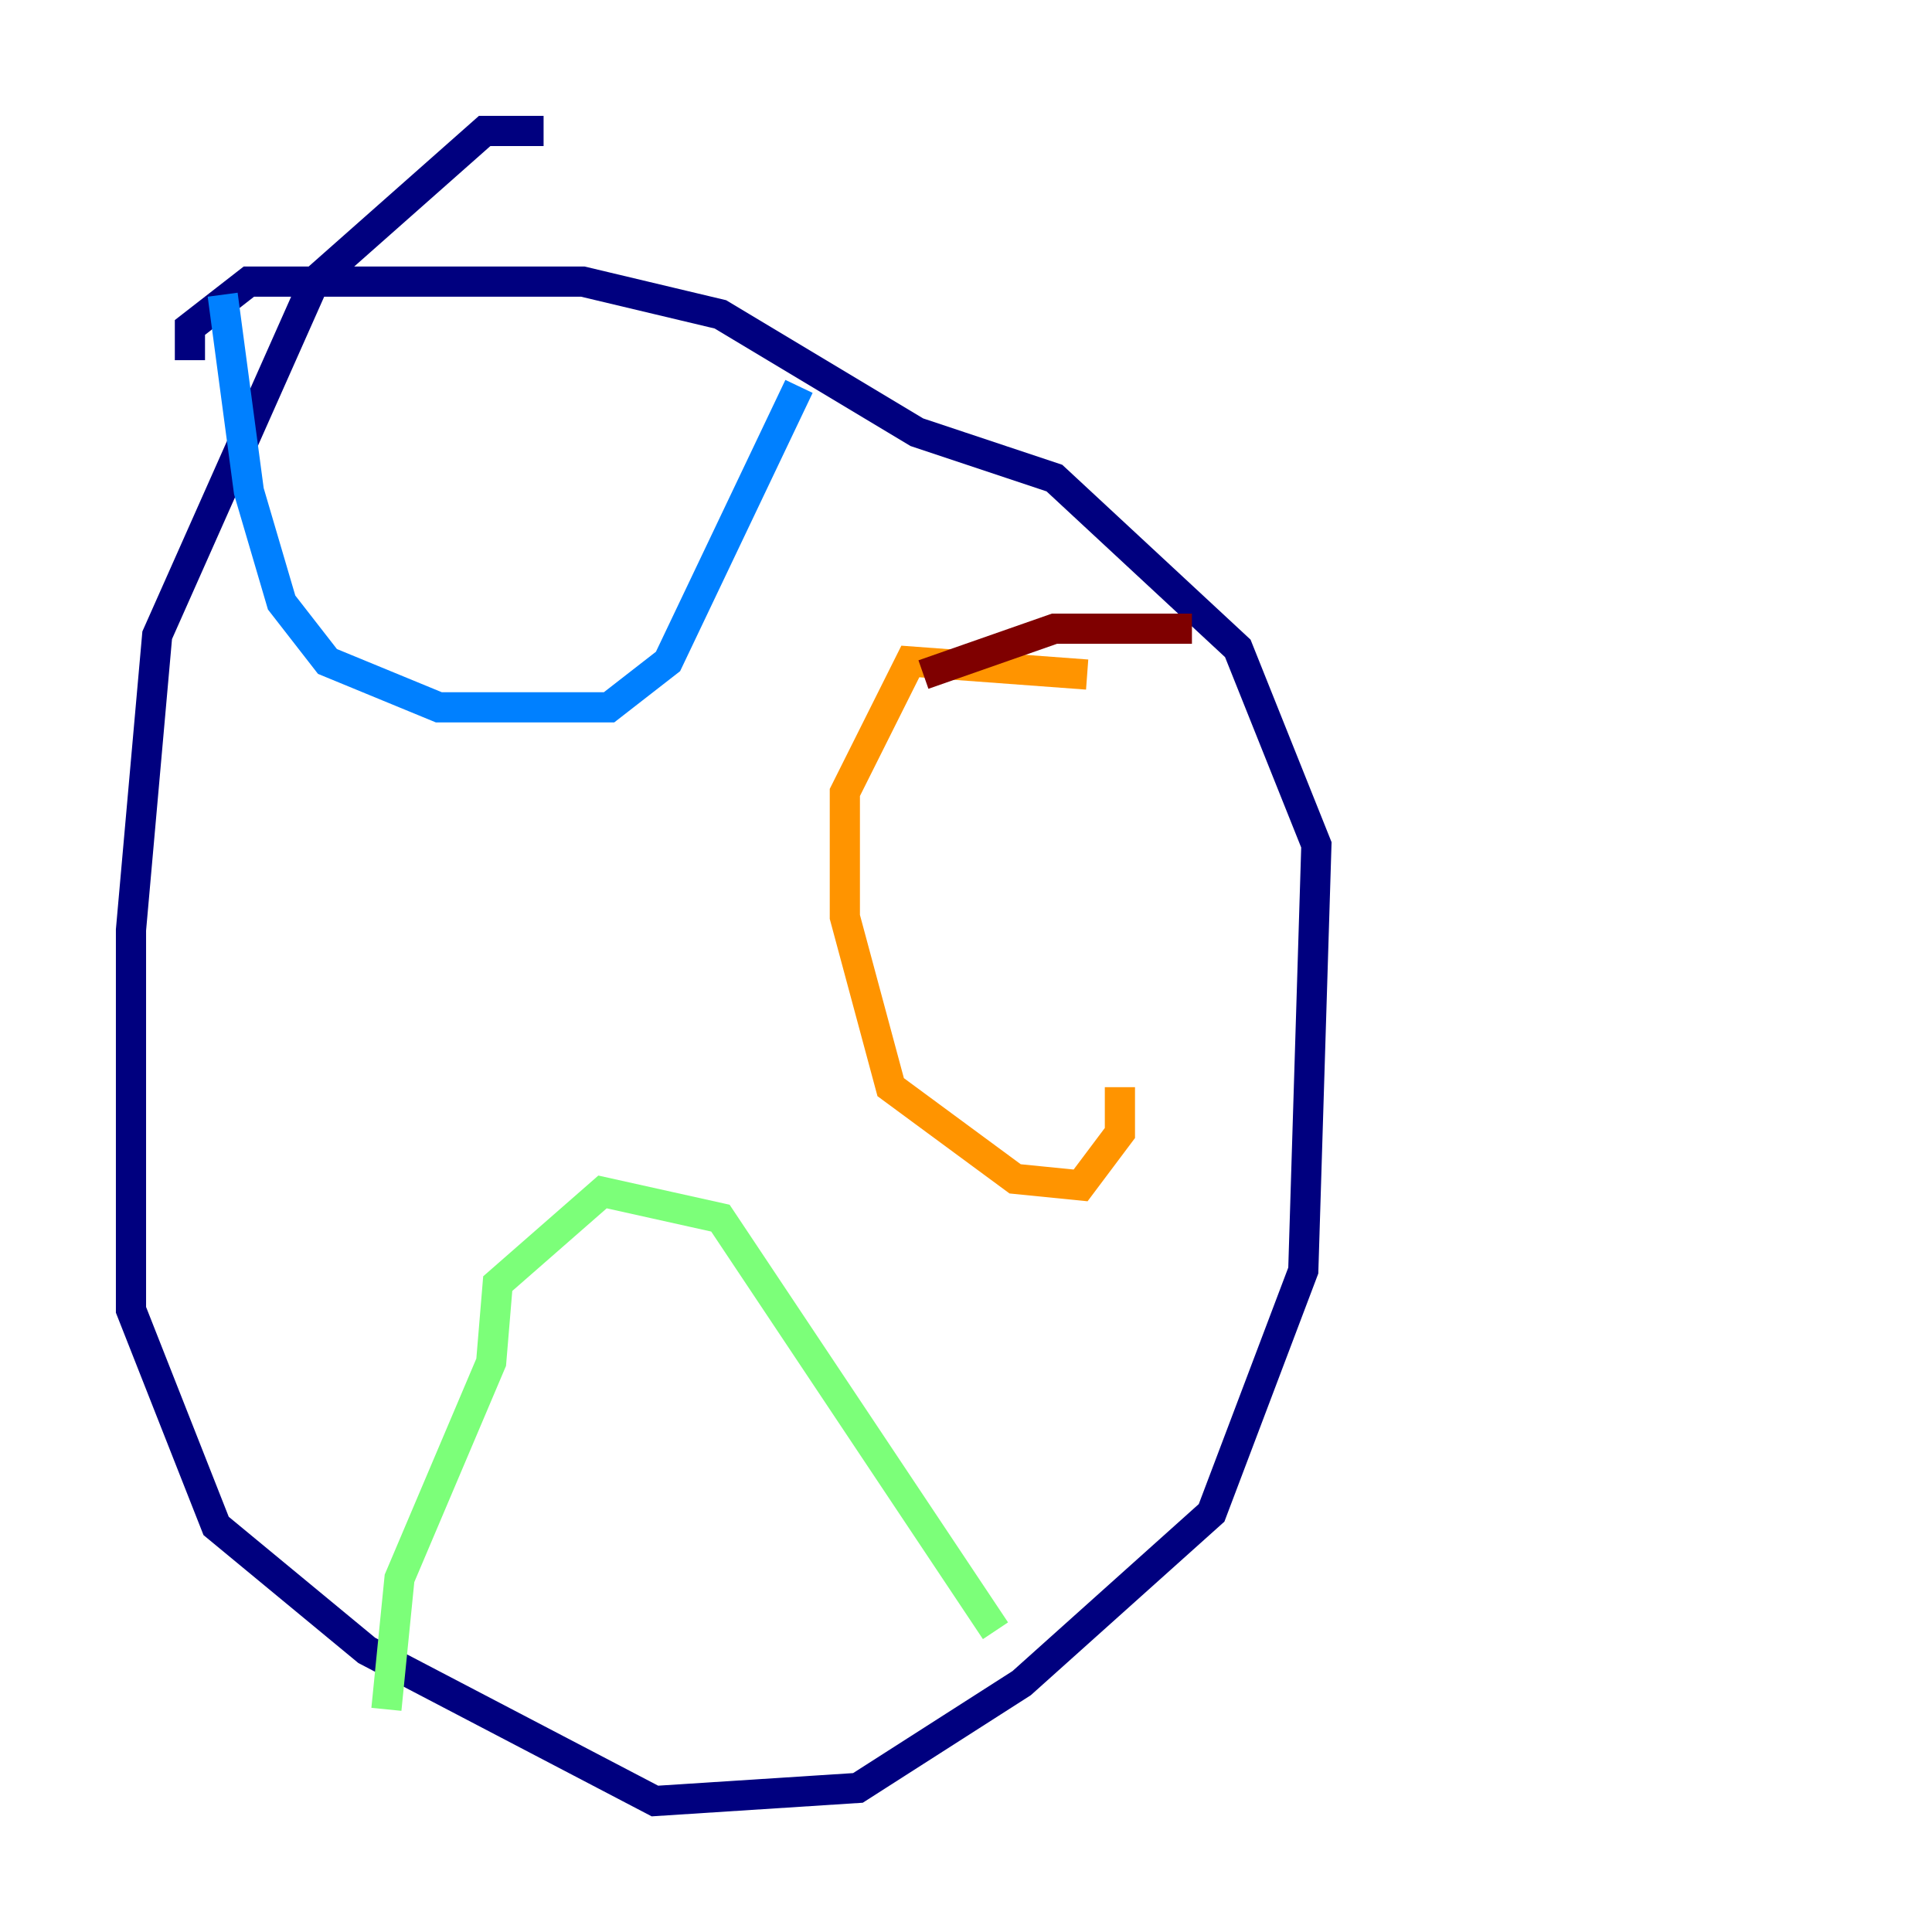 <?xml version="1.0" encoding="utf-8" ?>
<svg baseProfile="tiny" height="128" version="1.2" viewBox="0,0,128,128" width="128" xmlns="http://www.w3.org/2000/svg" xmlns:ev="http://www.w3.org/2001/xml-events" xmlns:xlink="http://www.w3.org/1999/xlink"><defs /><polyline fill="none" points="36.014,8.678 32.108,8.678 20.827,18.658 10.414,42.088 8.678,61.614 8.678,86.78 14.319,101.098 24.298,109.342 43.39,119.322 56.841,118.454 67.688,111.512 80.271,100.231 86.346,84.176 87.214,55.973 82.007,42.956 69.858,31.675 60.746,28.637 47.729,20.827 38.617,18.658 16.488,18.658 12.583,21.695 12.583,23.864" stroke="#00007f" stroke-width="2" /><polyline fill="none" points="14.752,19.525 16.488,32.542 18.658,39.919 21.695,43.824 29.071,46.861 40.352,46.861 44.258,43.824 52.936,25.6" stroke="#0080ff" stroke-width="2" /><polyline fill="none" points="25.6,113.248 26.468,104.57 32.542,90.251 32.976,85.044 39.919,78.969 47.729,80.705 65.953,108.041" stroke="#7cff79" stroke-width="2" /><polyline fill="none" points="72.027,44.691 60.312,43.824 55.973,52.502 55.973,60.746 59.01,72.027 67.254,78.102 71.593,78.536 74.197,75.064 74.197,72.027" stroke="#ff9400" stroke-width="2" /><polyline fill="none" points="78.969,41.654 69.858,41.654 61.18,44.691" stroke="#7f0000" stroke-width="2" /></svg>